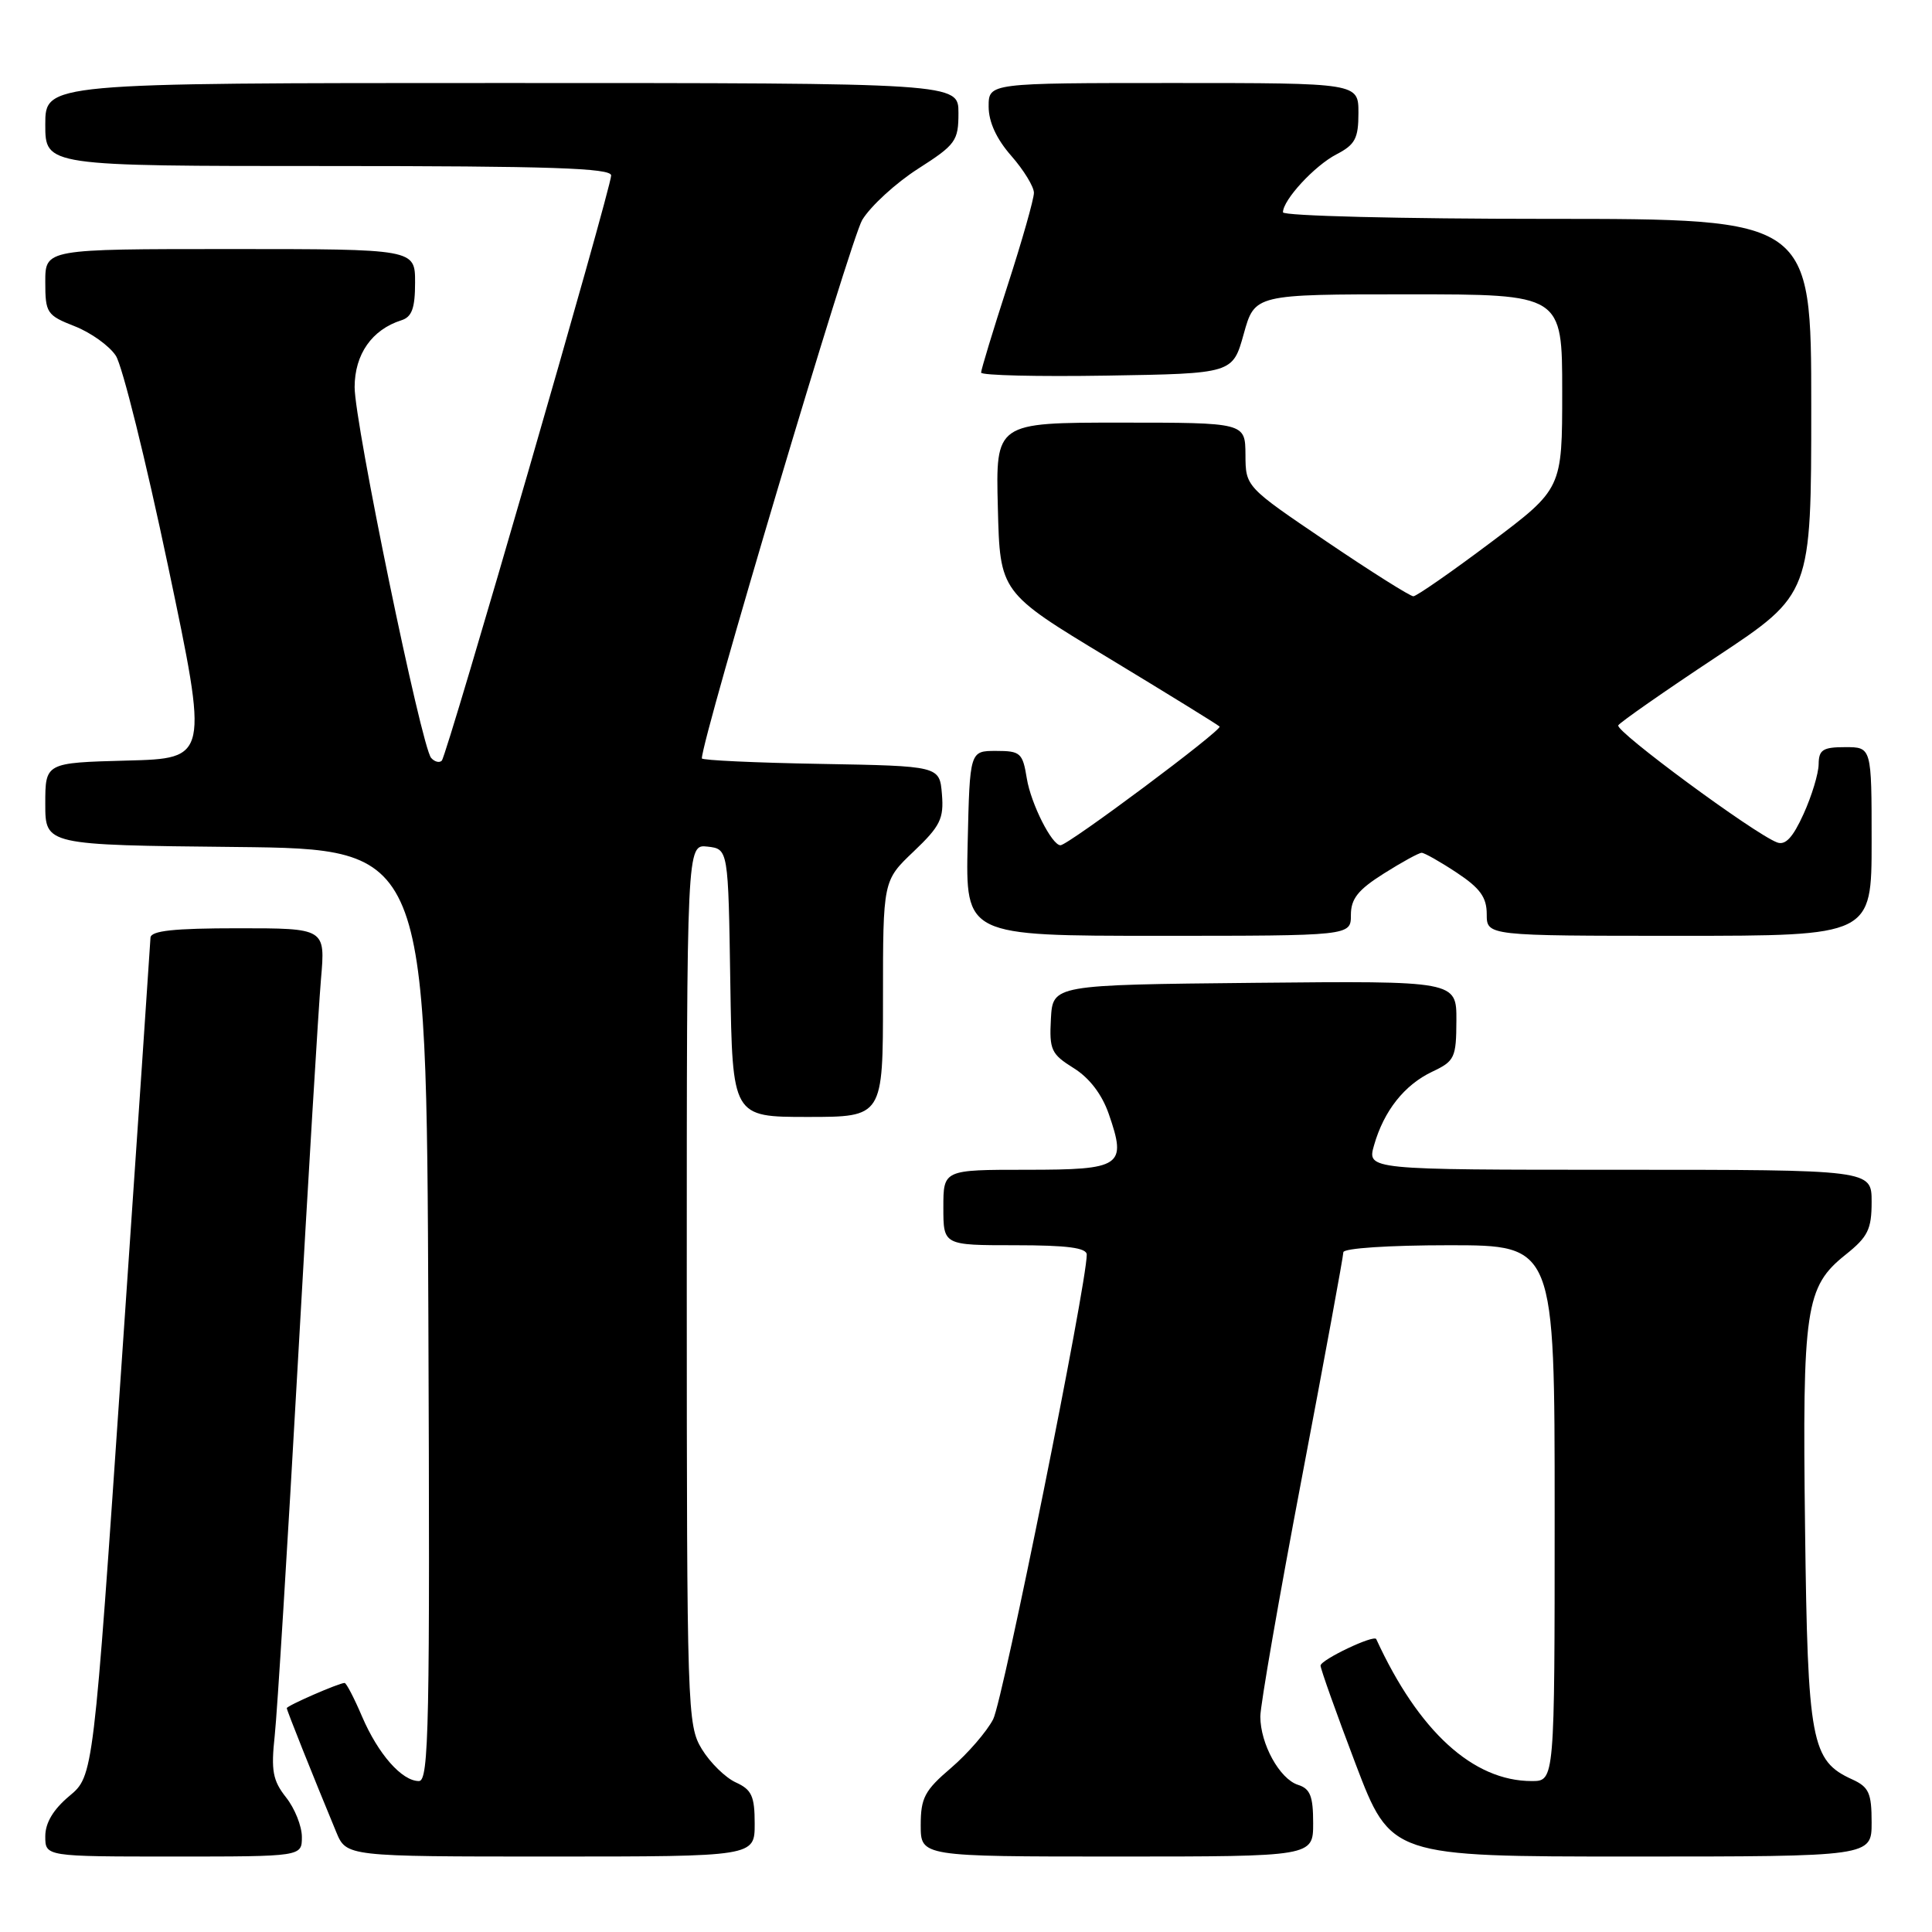 <?xml version="1.0" encoding="UTF-8" standalone="no"?>
<!DOCTYPE svg PUBLIC "-//W3C//DTD SVG 1.1//EN" "http://www.w3.org/Graphics/SVG/1.1/DTD/svg11.dtd" >
<svg xmlns="http://www.w3.org/2000/svg" xmlns:xlink="http://www.w3.org/1999/xlink" version="1.1" viewBox="0 0 256 256">
 <g >
 <path fill="currentColor"
d=" M 40.00 243.41 C 40.00 241.98 39.06 239.62 37.90 238.16 C 36.14 235.92 35.90 234.63 36.40 230.00 C 36.73 226.97 38.11 204.70 39.47 180.50 C 40.83 156.30 42.21 133.46 42.53 129.75 C 43.12 123.00 43.12 123.00 31.56 123.00 C 23.01 123.00 19.99 123.33 19.94 124.25 C 19.91 124.94 18.20 150.21 16.13 180.41 C 12.38 235.32 12.38 235.32 9.19 237.98 C 7.06 239.76 6.00 241.54 6.00 243.32 C 6.00 246.00 6.00 246.00 23.00 246.00 C 40.00 246.00 40.00 246.00 40.00 243.41 Z  M 100.00 241.66 C 100.00 238.00 99.61 237.14 97.50 236.18 C 96.12 235.55 94.10 233.57 93.00 231.77 C 91.07 228.60 91.01 226.68 91.00 170.18 C 91.00 111.87 91.00 111.87 93.75 112.18 C 96.50 112.50 96.50 112.50 96.77 130.25 C 97.05 148.00 97.05 148.00 107.02 148.00 C 117.00 148.00 117.00 148.00 117.00 132.35 C 117.00 116.69 117.00 116.69 121.06 112.83 C 124.59 109.47 125.08 108.48 124.81 105.23 C 124.50 101.50 124.50 101.50 108.75 101.22 C 100.09 101.07 93.00 100.74 93.00 100.49 C 93.00 97.86 112.72 31.65 114.25 29.14 C 115.37 27.30 118.70 24.25 121.65 22.36 C 126.64 19.17 127.00 18.67 127.00 14.97 C 127.00 11.00 127.00 11.00 66.50 11.00 C 6.00 11.00 6.00 11.00 6.00 16.50 C 6.00 22.00 6.00 22.00 43.50 22.00 C 72.84 22.00 81.00 22.27 80.98 23.25 C 80.95 25.05 59.23 100.10 58.54 100.79 C 58.23 101.11 57.59 100.95 57.13 100.43 C 55.84 98.99 46.98 56.04 46.99 51.29 C 47.00 46.94 49.28 43.68 53.18 42.44 C 54.58 42.00 55.00 40.84 55.00 37.43 C 55.00 33.00 55.00 33.00 30.50 33.00 C 6.00 33.00 6.00 33.00 6.00 37.35 C 6.00 41.47 6.20 41.78 9.90 43.23 C 12.04 44.07 14.50 45.83 15.35 47.14 C 16.21 48.45 19.32 60.99 22.27 75.01 C 27.63 100.50 27.63 100.50 16.81 100.78 C 6.00 101.07 6.00 101.07 6.00 106.52 C 6.00 111.97 6.00 111.97 31.25 112.23 C 56.50 112.50 56.50 112.50 56.76 174.25 C 56.98 228.73 56.84 236.00 55.51 236.00 C 53.25 236.00 50.11 232.43 47.97 227.44 C 46.93 225.00 45.89 223.00 45.66 223.00 C 44.92 223.00 38.00 226.02 38.00 226.34 C 38.00 226.63 41.48 235.35 44.55 242.75 C 45.90 246.00 45.90 246.00 72.95 246.00 C 100.00 246.00 100.00 246.00 100.00 241.66 Z  M 174.00 241.57 C 174.00 238.00 173.61 237.01 171.99 236.50 C 169.56 235.72 167.00 231.08 167.00 227.44 C 167.00 225.98 169.47 211.75 172.50 195.82 C 175.53 179.89 178.00 166.44 178.00 165.93 C 178.00 165.40 184.03 165.00 192.00 165.00 C 206.00 165.00 206.00 165.00 206.00 200.50 C 206.00 236.00 206.00 236.00 202.97 236.00 C 195.19 236.00 187.98 229.42 182.36 217.19 C 182.07 216.56 175.00 219.93 174.98 220.70 C 174.98 221.14 177.07 227.01 179.63 233.75 C 184.30 246.00 184.30 246.00 216.15 246.00 C 248.00 246.00 248.00 246.00 248.00 241.48 C 248.00 237.59 247.64 236.79 245.43 235.78 C 239.99 233.31 239.53 230.84 239.18 202.50 C 238.81 173.31 239.23 170.50 244.54 166.26 C 247.51 163.89 248.00 162.90 248.00 159.25 C 248.00 155.00 248.00 155.00 214.57 155.00 C 181.14 155.00 181.14 155.00 182.07 151.75 C 183.37 147.19 186.09 143.75 189.79 142.00 C 192.75 140.60 192.96 140.16 192.98 135.23 C 193.00 129.97 193.00 129.97 166.25 130.23 C 139.50 130.50 139.50 130.50 139.25 135.00 C 139.03 139.11 139.29 139.67 142.25 141.52 C 144.34 142.81 146.01 144.99 146.92 147.61 C 149.32 154.54 148.65 155.00 136.03 155.00 C 125.00 155.00 125.00 155.00 125.00 160.00 C 125.00 165.00 125.00 165.00 134.50 165.00 C 141.43 165.00 144.00 165.34 144.00 166.25 C 144.00 170.16 132.89 225.31 131.60 227.81 C 130.75 229.45 128.24 232.35 126.03 234.25 C 122.52 237.24 122.00 238.23 122.00 241.85 C 122.00 246.00 122.00 246.00 148.00 246.00 C 174.00 246.00 174.00 246.00 174.00 241.57 Z  M 179.00 121.25 C 179.00 119.09 179.94 117.91 183.36 115.75 C 185.75 114.24 188.01 113.00 188.38 113.00 C 188.74 113.00 190.83 114.18 193.02 115.63 C 196.12 117.68 197.00 118.90 197.00 121.13 C 197.00 124.00 197.00 124.00 222.50 124.00 C 248.00 124.00 248.00 124.00 248.00 111.50 C 248.00 99.00 248.00 99.00 244.50 99.00 C 241.54 99.00 241.00 99.35 240.98 101.25 C 240.97 102.49 240.07 105.46 238.98 107.86 C 237.56 110.99 236.57 112.05 235.46 111.62 C 232.38 110.44 213.97 96.86 214.43 96.11 C 214.69 95.69 220.55 91.60 227.45 87.03 C 240.00 78.72 240.00 78.72 240.00 53.86 C 240.00 29.00 240.00 29.00 205.00 29.00 C 185.75 29.00 170.00 28.61 170.00 28.13 C 170.00 26.49 174.19 21.95 177.09 20.45 C 179.56 19.17 180.00 18.35 180.00 14.97 C 180.00 11.00 180.00 11.00 155.50 11.00 C 131.00 11.00 131.00 11.00 131.00 14.12 C 131.00 16.16 132.04 18.42 134.00 20.65 C 135.65 22.53 137.00 24.74 137.00 25.55 C 137.00 26.37 135.43 31.91 133.50 37.86 C 131.57 43.82 130.00 49.00 130.00 49.37 C 130.00 49.74 137.50 49.92 146.67 49.77 C 163.34 49.50 163.34 49.50 164.80 44.25 C 166.26 39.00 166.26 39.00 186.63 39.00 C 207.00 39.00 207.00 39.00 207.00 51.88 C 207.00 64.76 207.00 64.76 197.53 71.88 C 192.31 75.80 187.70 79.00 187.28 79.01 C 186.85 79.01 181.67 75.75 175.78 71.76 C 165.05 64.50 165.05 64.50 165.03 60.25 C 165.00 56.00 165.00 56.00 148.47 56.00 C 131.93 56.00 131.93 56.00 132.22 67.25 C 132.50 78.50 132.50 78.50 146.82 87.15 C 154.70 91.92 161.35 96.02 161.60 96.27 C 162.03 96.70 141.53 112.00 140.52 112.00 C 139.38 112.00 136.61 106.51 136.06 103.16 C 135.51 99.76 135.22 99.50 131.98 99.50 C 128.50 99.50 128.50 99.50 128.22 111.75 C 127.94 124.00 127.94 124.00 153.47 124.00 C 179.00 124.00 179.00 124.00 179.00 121.25 Z "/>
</g>
</svg>
